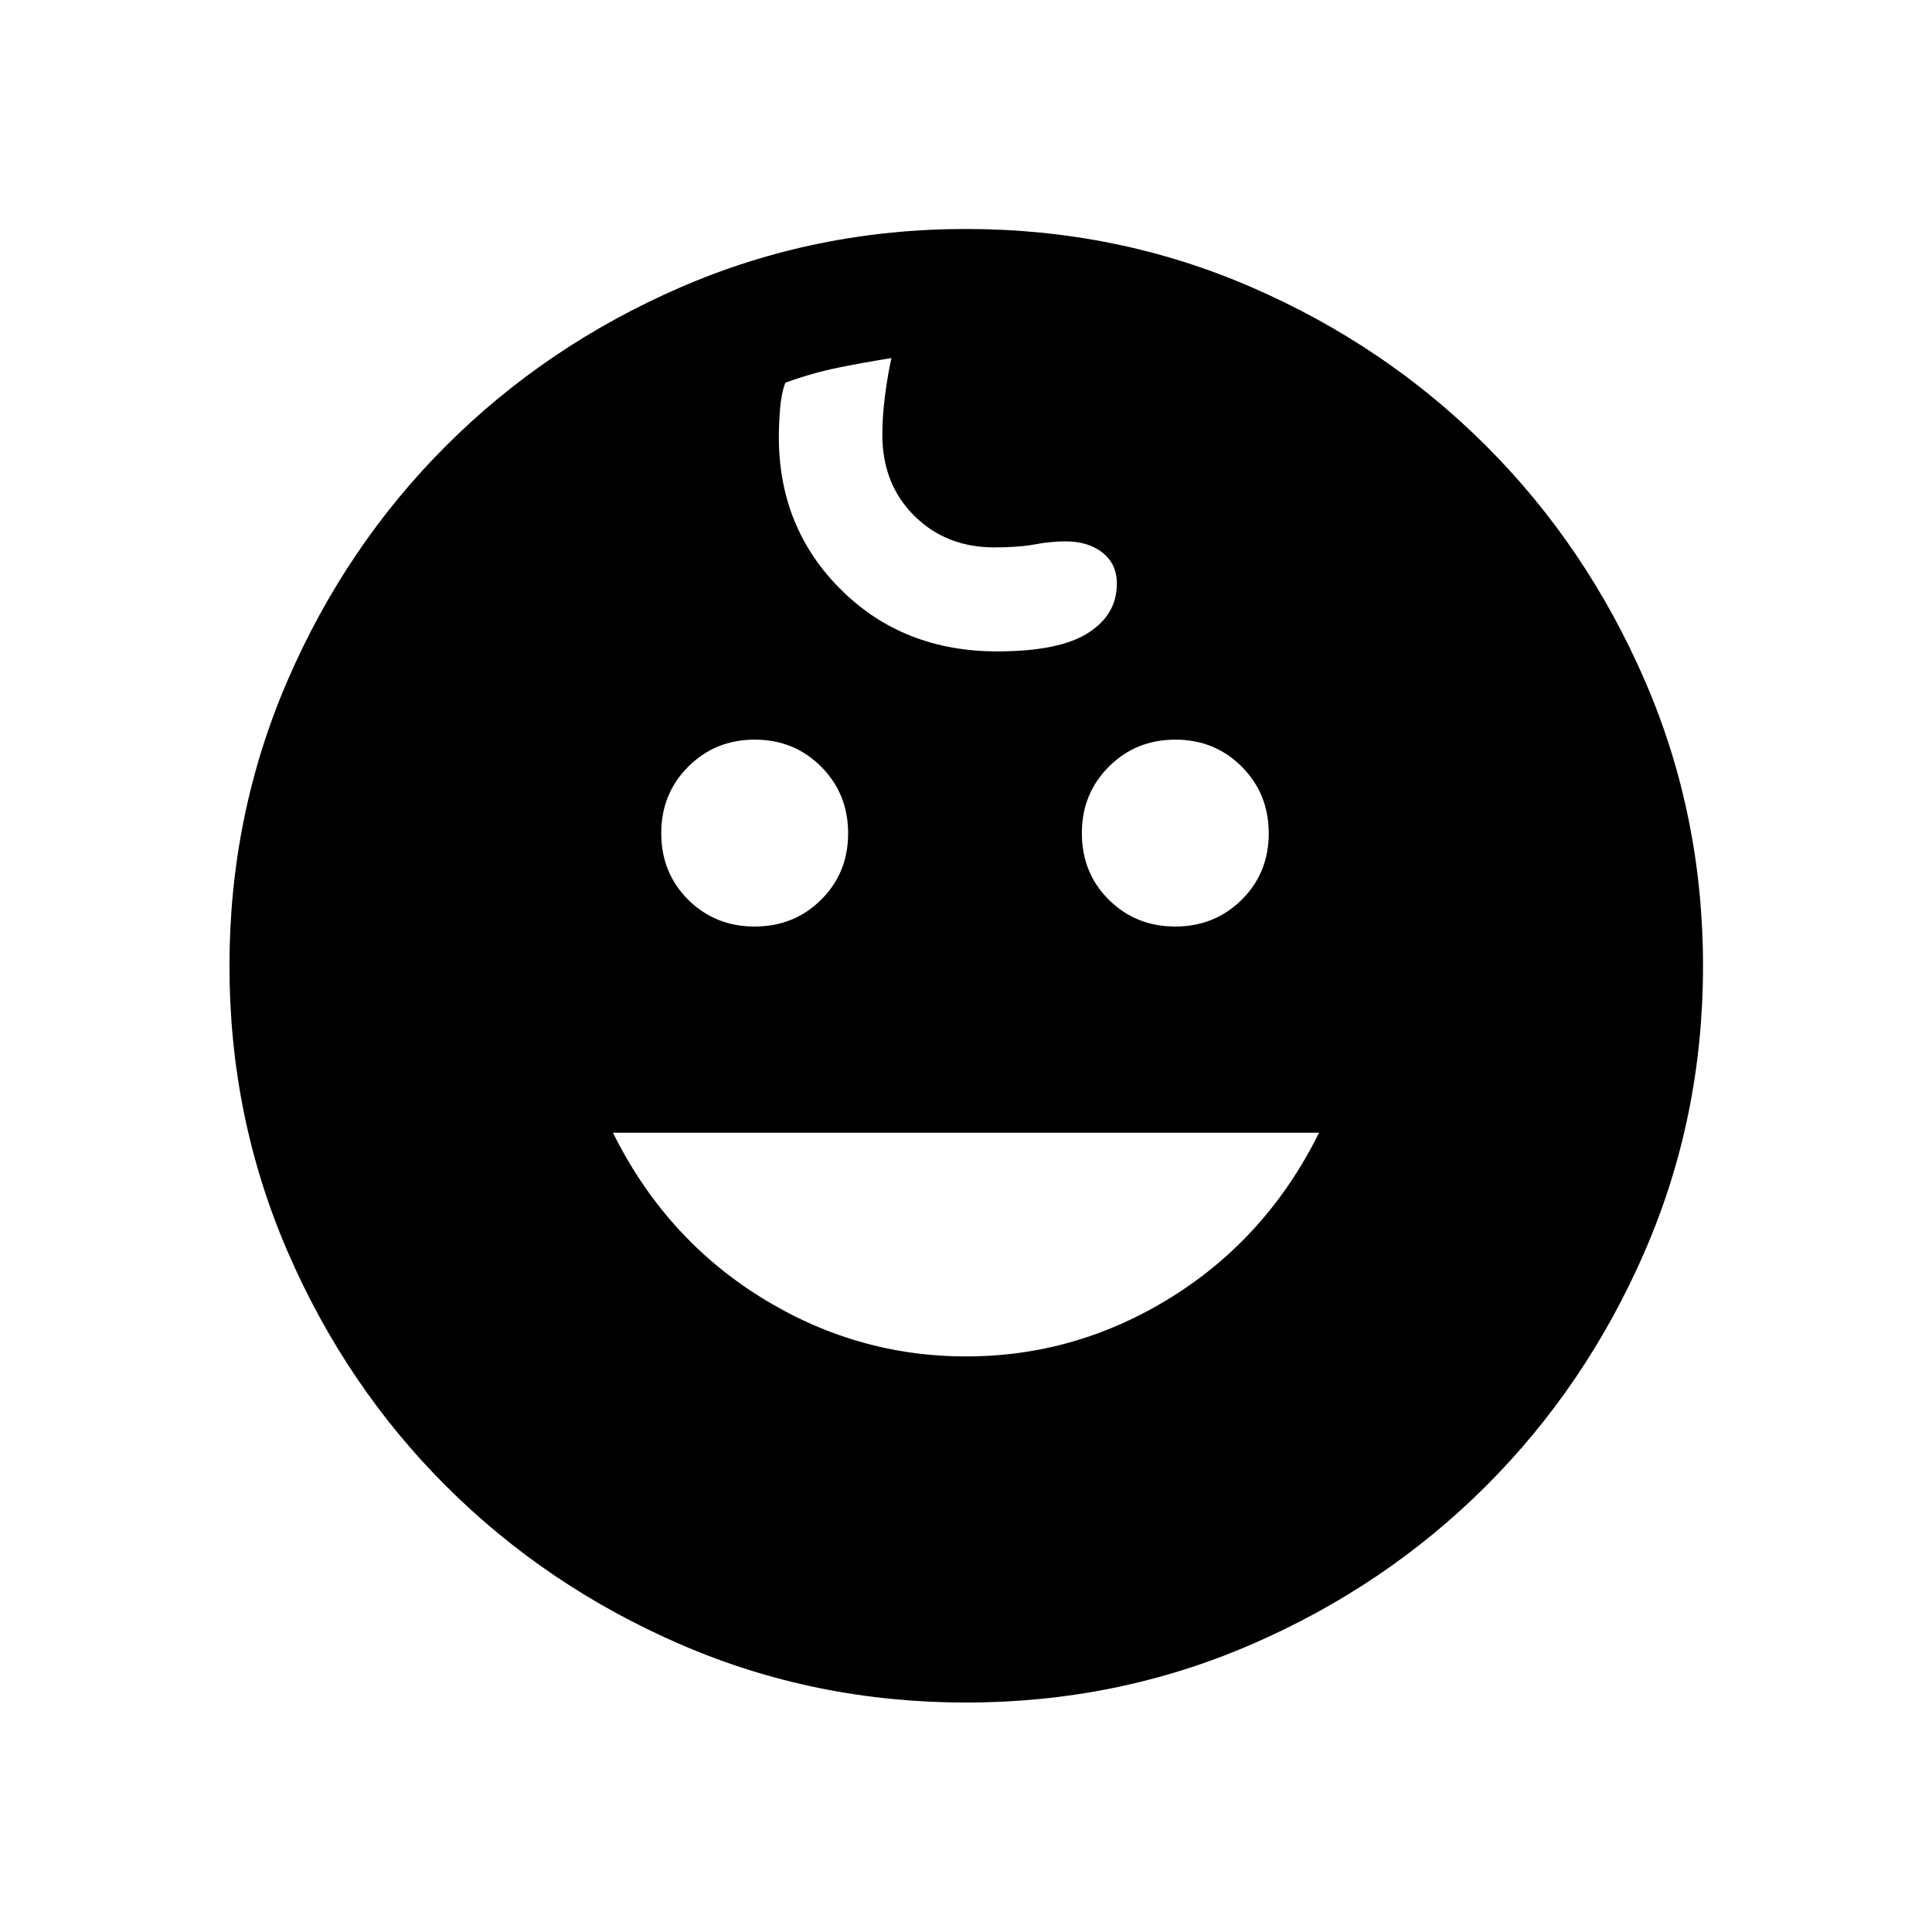 <svg xmlns="http://www.w3.org/2000/svg" height="48" viewBox="0 -960 960 960" width="48"><path d="M583.97-499.61q19.59 0 33.03-13.31 13.43-13.32 13.43-33 0-19.69-13.4-33.12-13.41-13.44-33-13.44T551-579.06q-13.43 13.41-13.43 33.02 0 19.8 13.4 33.12 13.41 13.31 33 13.31Zm-209 0q19.59 0 33.03-13.31 13.43-13.32 13.43-33 0-19.69-13.4-33.12-13.41-13.44-33-13.44T342-579.06q-13.43 13.41-13.43 33.02 0 19.8 13.4 33.12 13.41 13.31 33 13.31ZM480.03-286q54.93 0 102.29-29.6 47.35-29.6 73.11-81.55H304.57q25.76 51.95 73.15 81.55Q425.11-286 480.03-286ZM480-114.02q-75.2 0-141.84-28.88-66.64-28.87-116.53-78.69-49.89-49.82-78.75-116.57T114.02-480q0-75.09 28.86-141.84t78.7-116.58q49.83-49.84 116.58-78.82 66.75-28.98 141.84-28.98 75.2 0 141.87 28.93t116.58 78.84q49.91 49.91 78.84 116.58Q846.22-555.2 846.22-480t-28.98 141.89q-28.98 66.7-78.87 116.52-49.89 49.82-116.53 78.69Q555.2-114.02 480-114.02Zm15.48-522.31q30.67 0 45.07-9.09 14.41-9.1 14.41-24.54 0-9.8-7.11-15.42-7.12-5.62-18.39-5.62-7.18 0-15.25 1.5-8.08 1.5-20.17 1.5-23.91 0-39.76-15.73-15.85-15.72-15.85-40.27 0-9.42 1.39-19.89 1.38-10.48 3.14-18.2-14.17 2.3-26.44 4.77-12.28 2.47-26.28 7.47-2 5.24-2.62 12.98-.62 7.74-.62 13.98 0 45.22 30.88 75.89t77.6 30.67Z"/></svg>